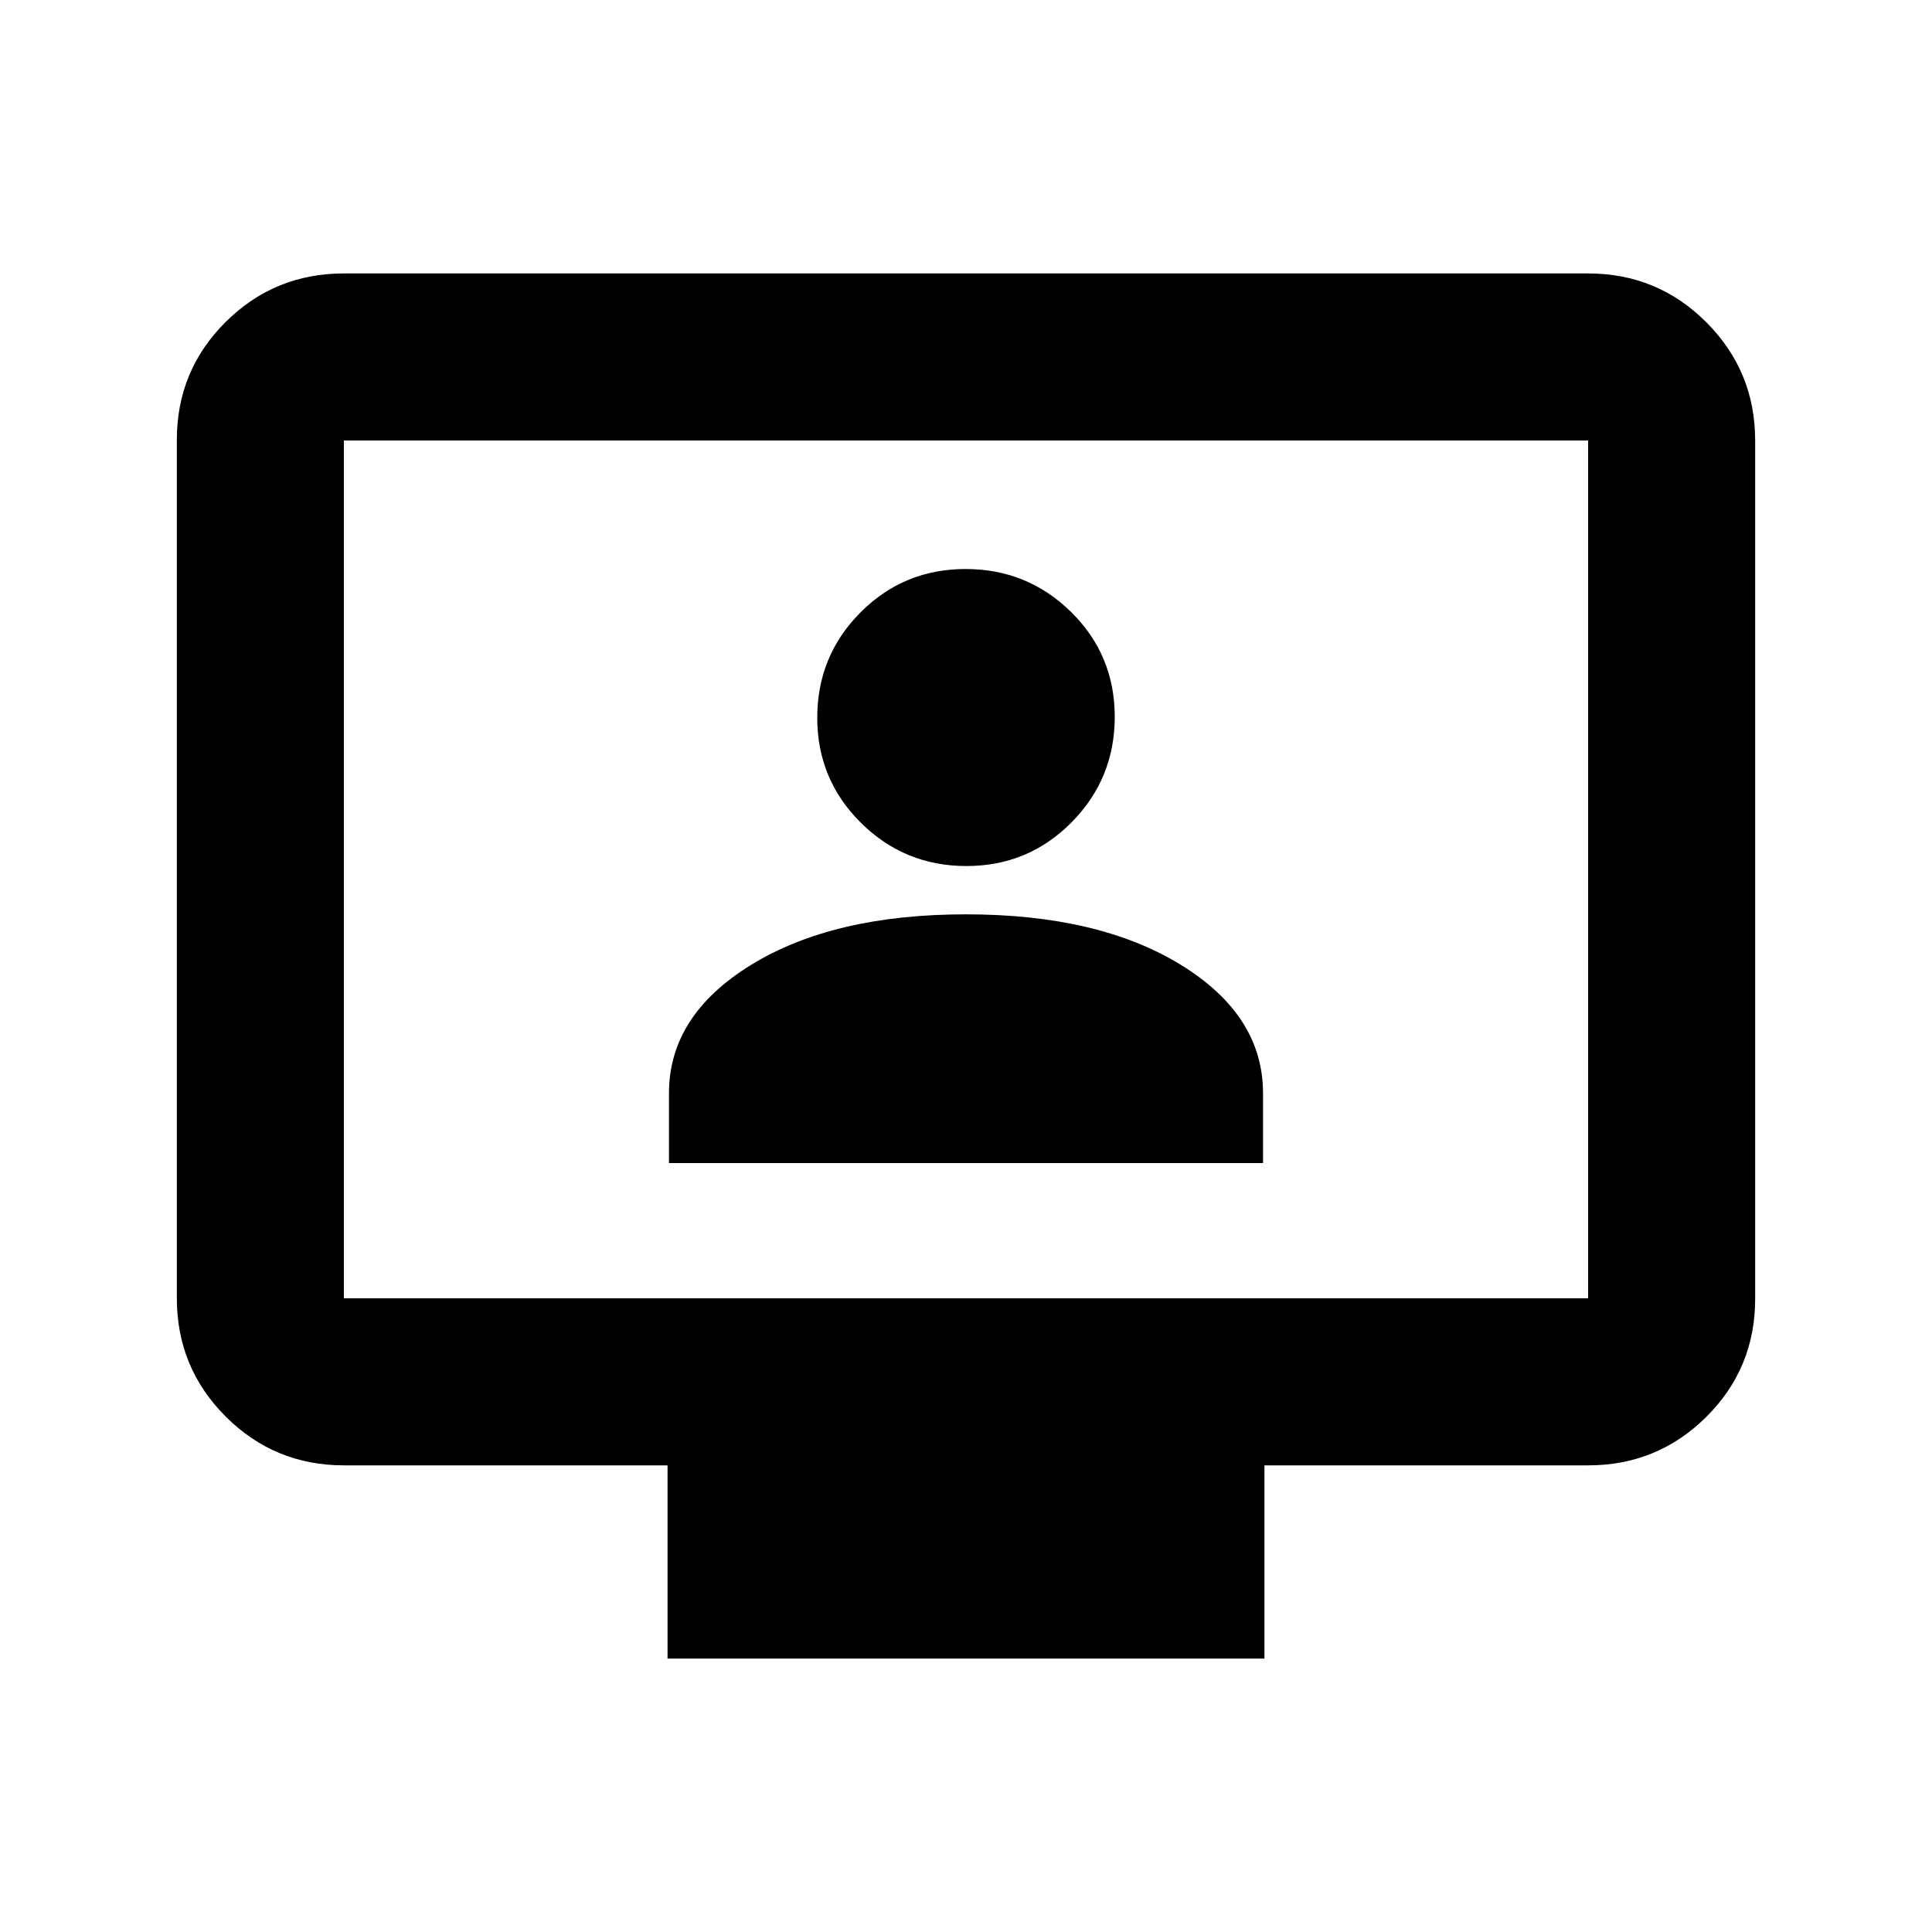 <svg xmlns="http://www.w3.org/2000/svg" height="20" viewBox="0 -960 960 960" width="20"><path d="M332.41-382.09h295.18v-34.67q0-38.72-40.84-63.82-40.84-25.09-106.75-25.09t-106.75 25.09q-40.84 25.1-40.84 63.82v34.67Zm147.8-147.58q30.75 0 52.22-21.69 21.48-21.7 21.48-52.44t-21.69-52.1q-21.69-21.36-52.43-21.36-30.75 0-52.22 21.57-21.48 21.57-21.48 52.32 0 30.74 21.69 52.22t52.43 21.48ZM331.7-135.87v-96H170.87q-34.48 0-58.74-24.27-24.26-24.27-24.26-58.77v-426.5q0-34.5 24.26-58.61t58.74-24.11h618.26q34.48 0 58.74 24.27 24.26 24.27 24.26 58.77v426.5q0 34.5-24.26 58.61t-58.74 24.11H628.3v96H331.7Zm-160.83-179h618.26v-426.26H170.87v426.26Zm0 0v-426.26 426.26Z"/></svg>